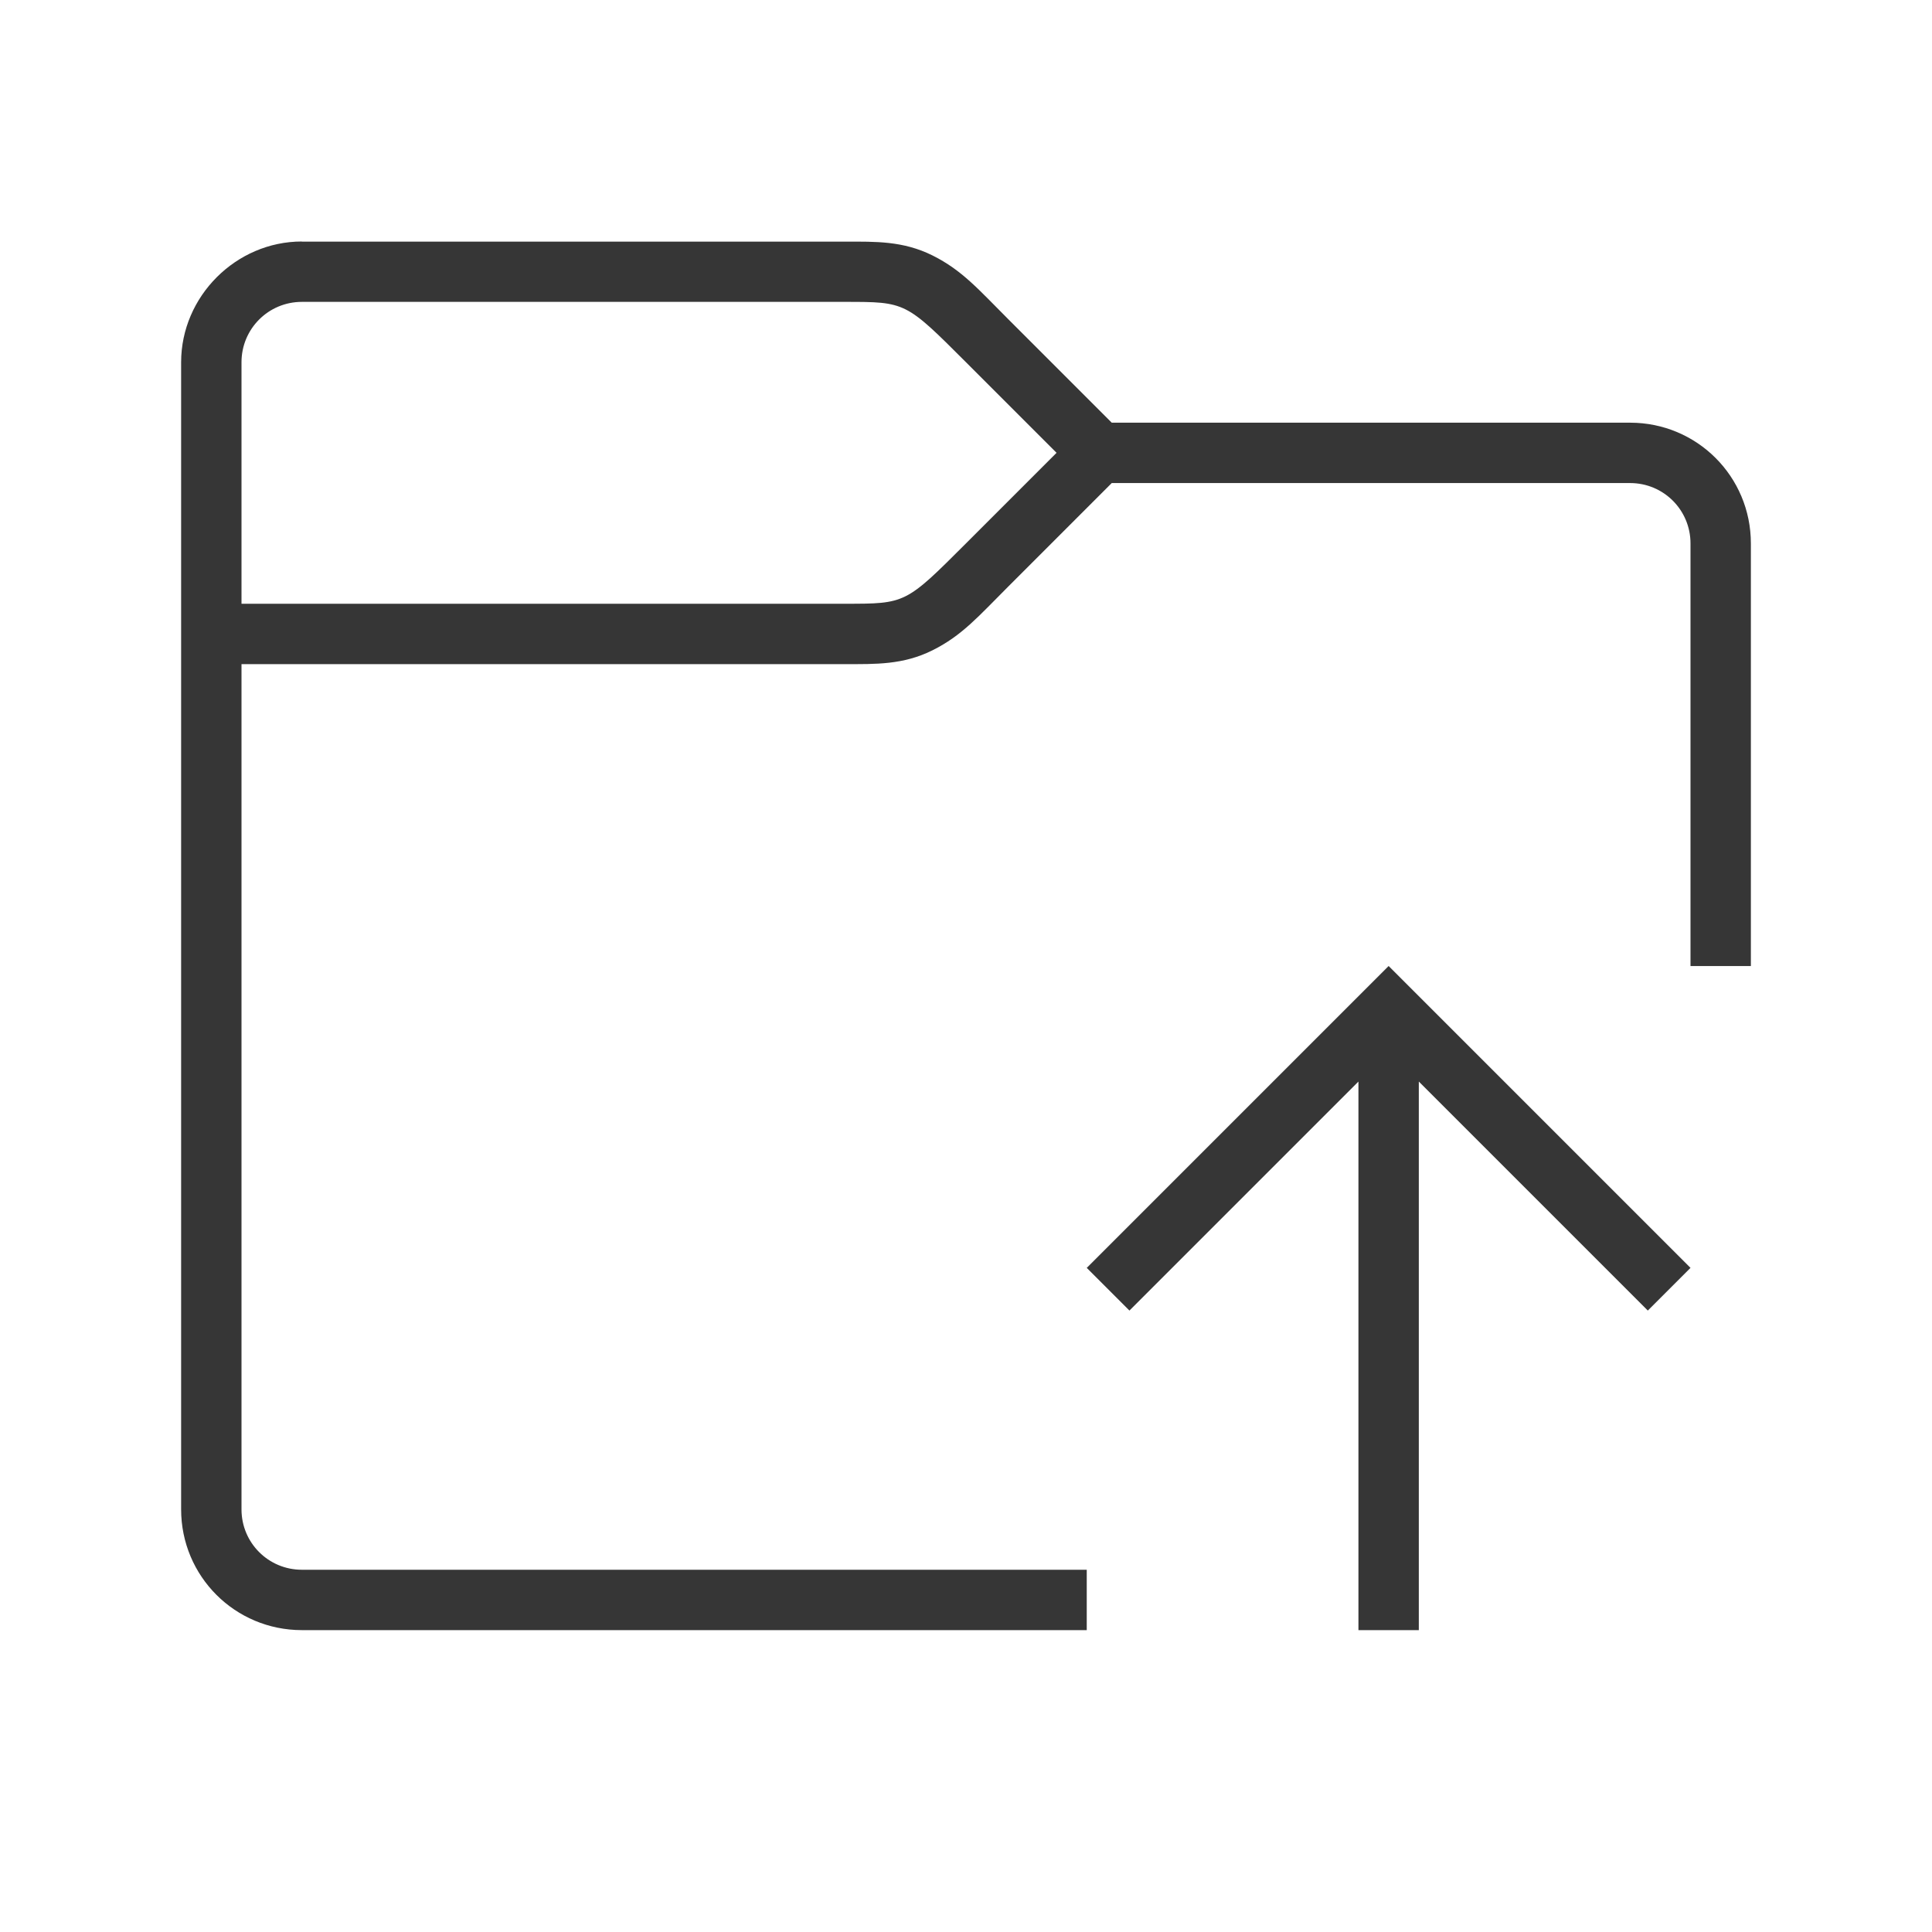 <svg version="1.1" viewBox="0 0 32 32" xmlns="http://www.w3.org/2000/svg">
 <defs>
  <style id="current-color-scheme" type="text/css">.ColorScheme-Text {
        color:#363636;
      }</style>
 </defs>
 <path class="ColorScheme-Text" d="m23 16-5 5 0.707 0.707 3.793-3.793v9.086h1v-9.086l3.793 3.793 0.707-0.707-4-4z" fill="currentColor"/>
 <path class="ColorScheme-Text" d="m5 4c-1.091 0-2 0.909-2 2v19c0 1.108 0.892 2 2 2h13v-1h-13c-0.554 0-1-0.446-1-1v-14h10c0.5 0 0.959 0.014 1.447-0.23 0.489-0.244 0.76-0.562 1.26-1.062l1.707-1.707h8.586c0.554 0 1 0.446 1 1v7h1v-7c0-1.108-0.892-2-2-2h-8.586l-1.707-1.707c-0.5-0.5-0.771-0.818-1.26-1.062-0.489-0.244-0.947-0.23-1.447-0.23h-9zm0 1h9c1 0 1 0 2 1l1.5 1.5-1.5 1.5c-1 1-1 1-2 1h-10v-4c0-0.554 0.446-1 1-1z" fill="currentColor"/>
</svg>
